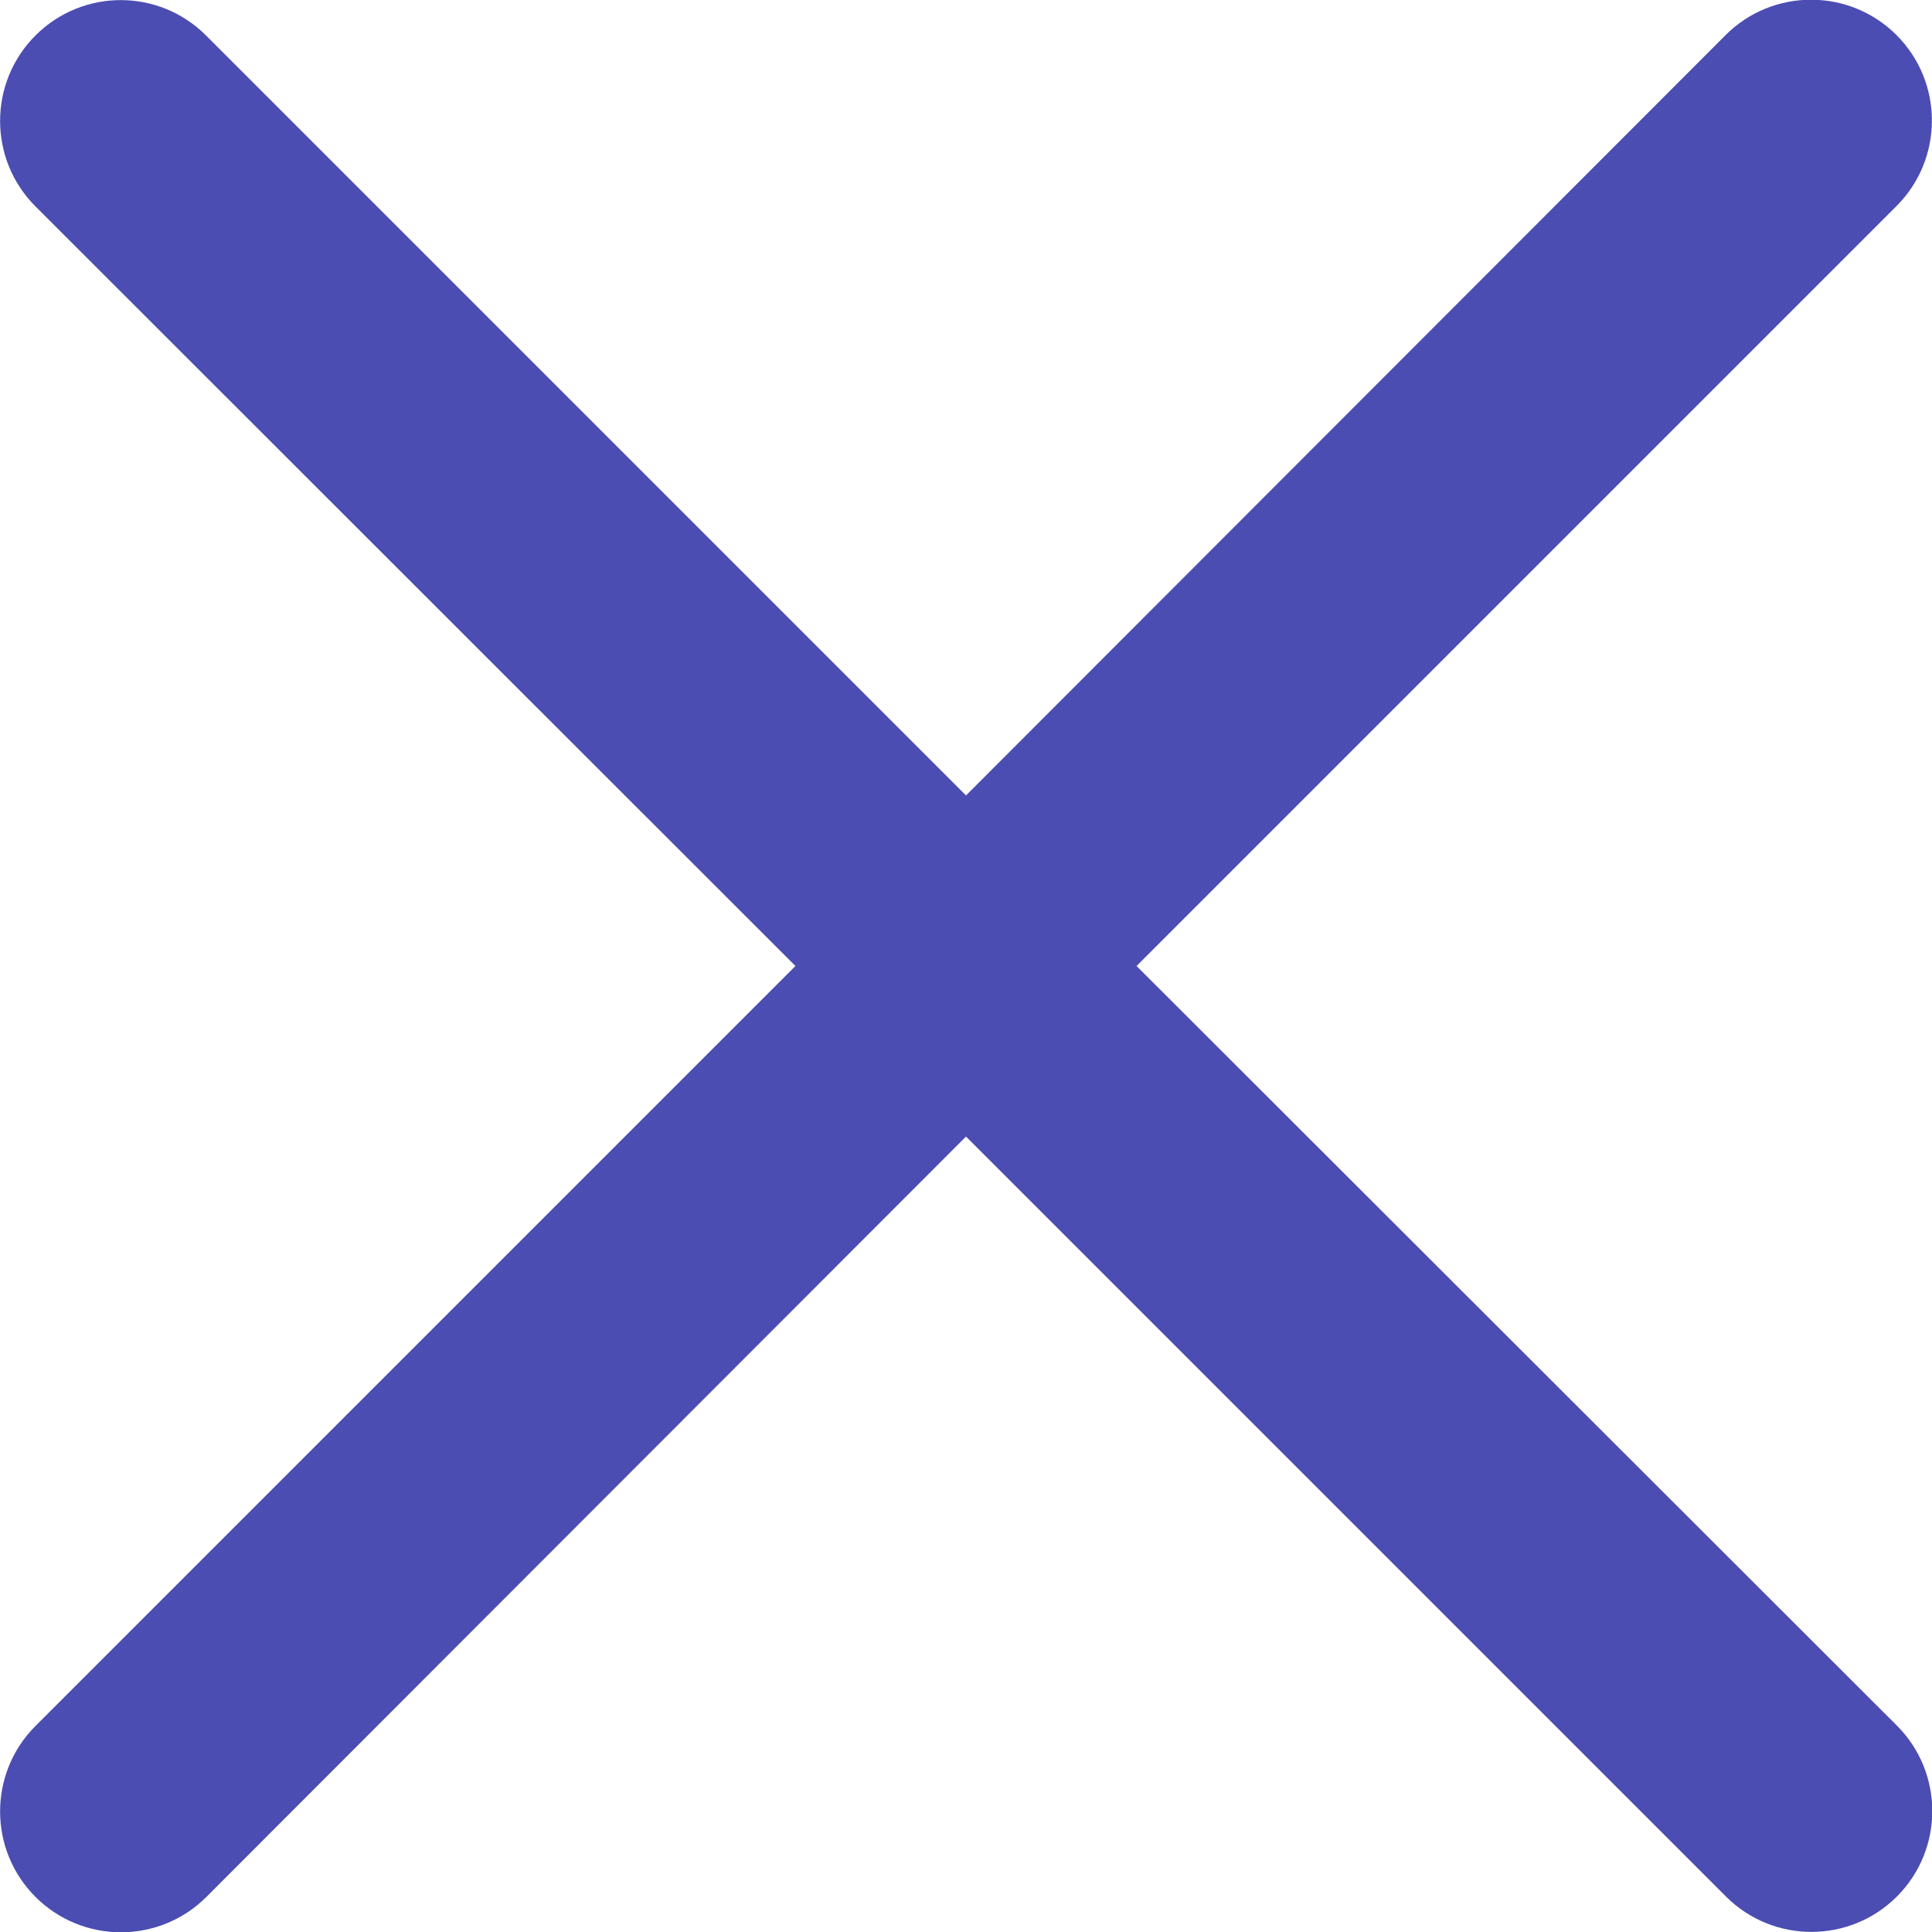<?xml version="1.0" encoding="utf-8"?>
<!-- Generator: Adobe Illustrator 26.2.0, SVG Export Plug-In . SVG Version: 6.00 Build 0)  -->
<svg version="1.1" id="Capa_1" xmlns="http://www.w3.org/2000/svg" xmlns:xlink="http://www.w3.org/1999/xlink" x="0px" y="0px"
	 viewBox="0 0 512 512" style="enable-background:new 0 0 512 512;" xml:space="preserve">
<style type="text/css">
	.st0{fill:#4B4DB2;}
</style>
<g>
	<path class="st0" d="M301.2,256L502.6,54.6c12.5-12.5,12.5-32.8,0-45.3c-12.5-12.5-32.8-12.5-45.3,0l0,0L256,210.8L54.6,9.4
		C42.1-3.1,21.9-3.1,9.4,9.4s-12.5,32.8,0,45.3L210.8,256L9.4,457.4c-12.5,12.5-12.5,32.8,0,45.3c12.5,12.5,32.8,12.5,45.3,0
		L256,301.2l201.4,201.4c12.5,12.5,32.8,12.5,45.3,0c12.5-12.5,12.5-32.8,0-45.3L301.2,256z"/>
</g>
</svg>
